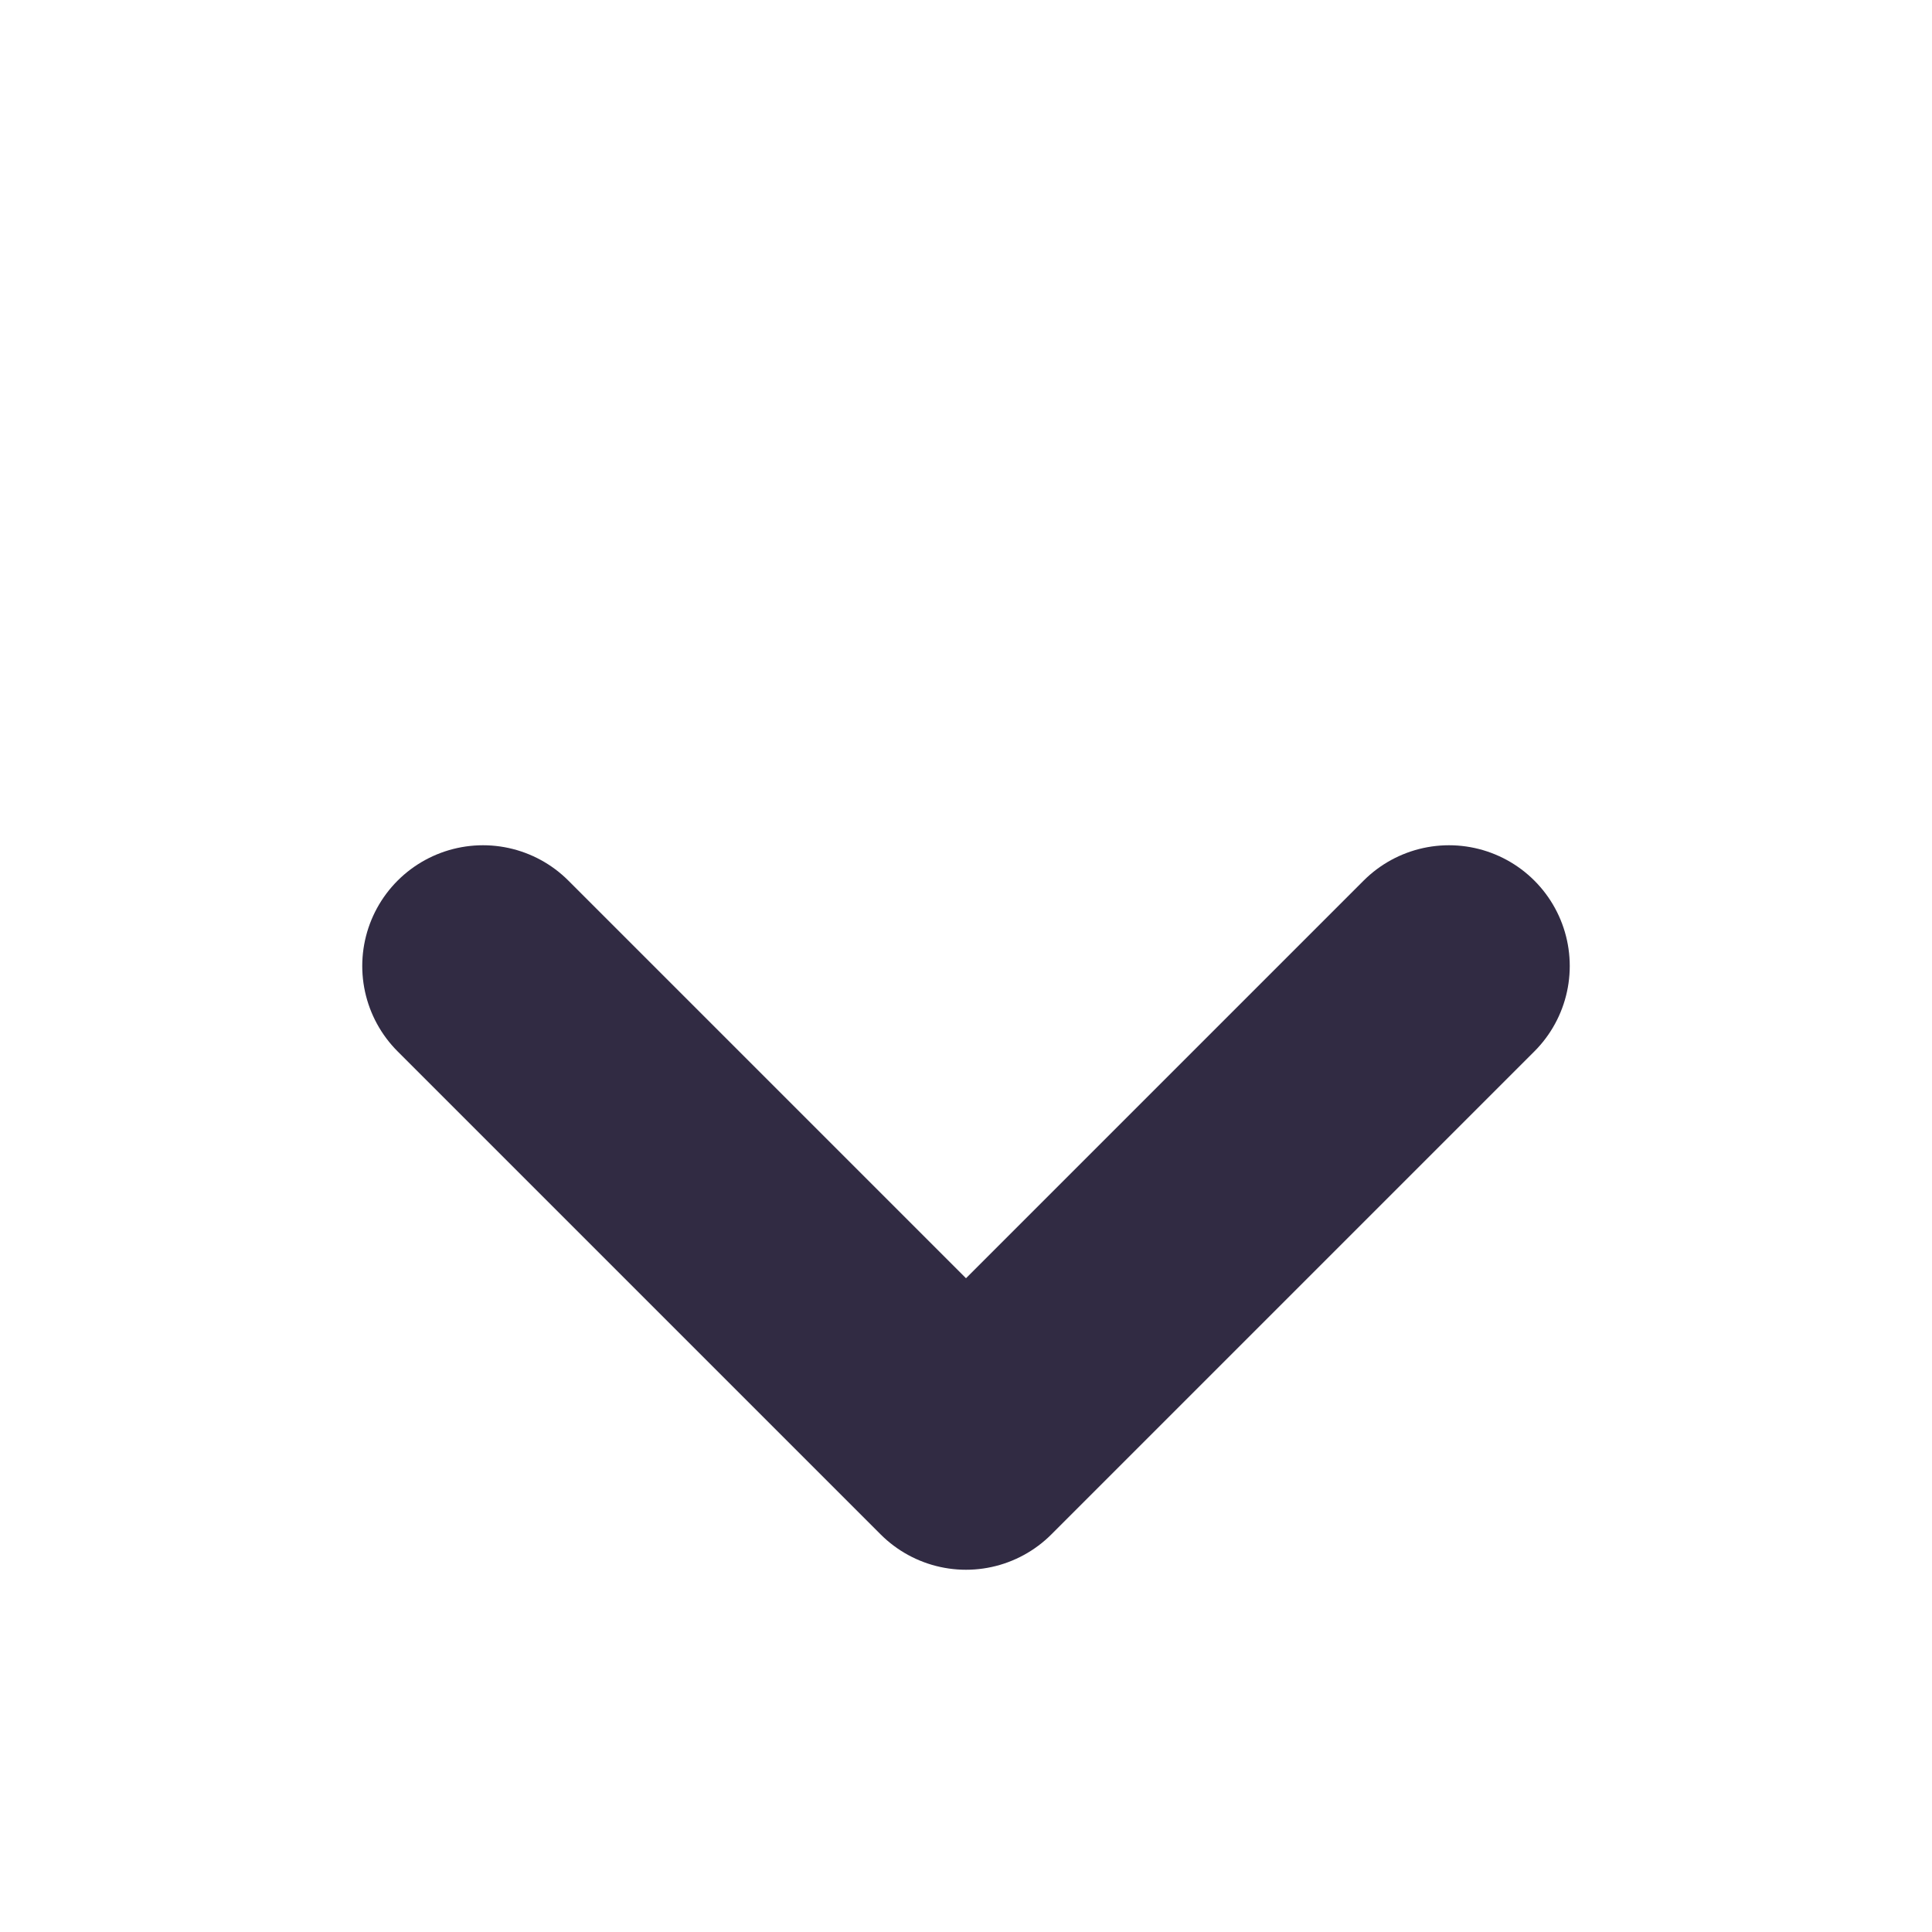 <svg width="16" height="16" viewBox="0 0 16 16" fill="none" xmlns="http://www.w3.org/2000/svg">
<path d="M4 8L8 12L12 8" stroke="#312B43" stroke-width="2" stroke-linecap="round" stroke-linejoin="round"/>
</svg>

